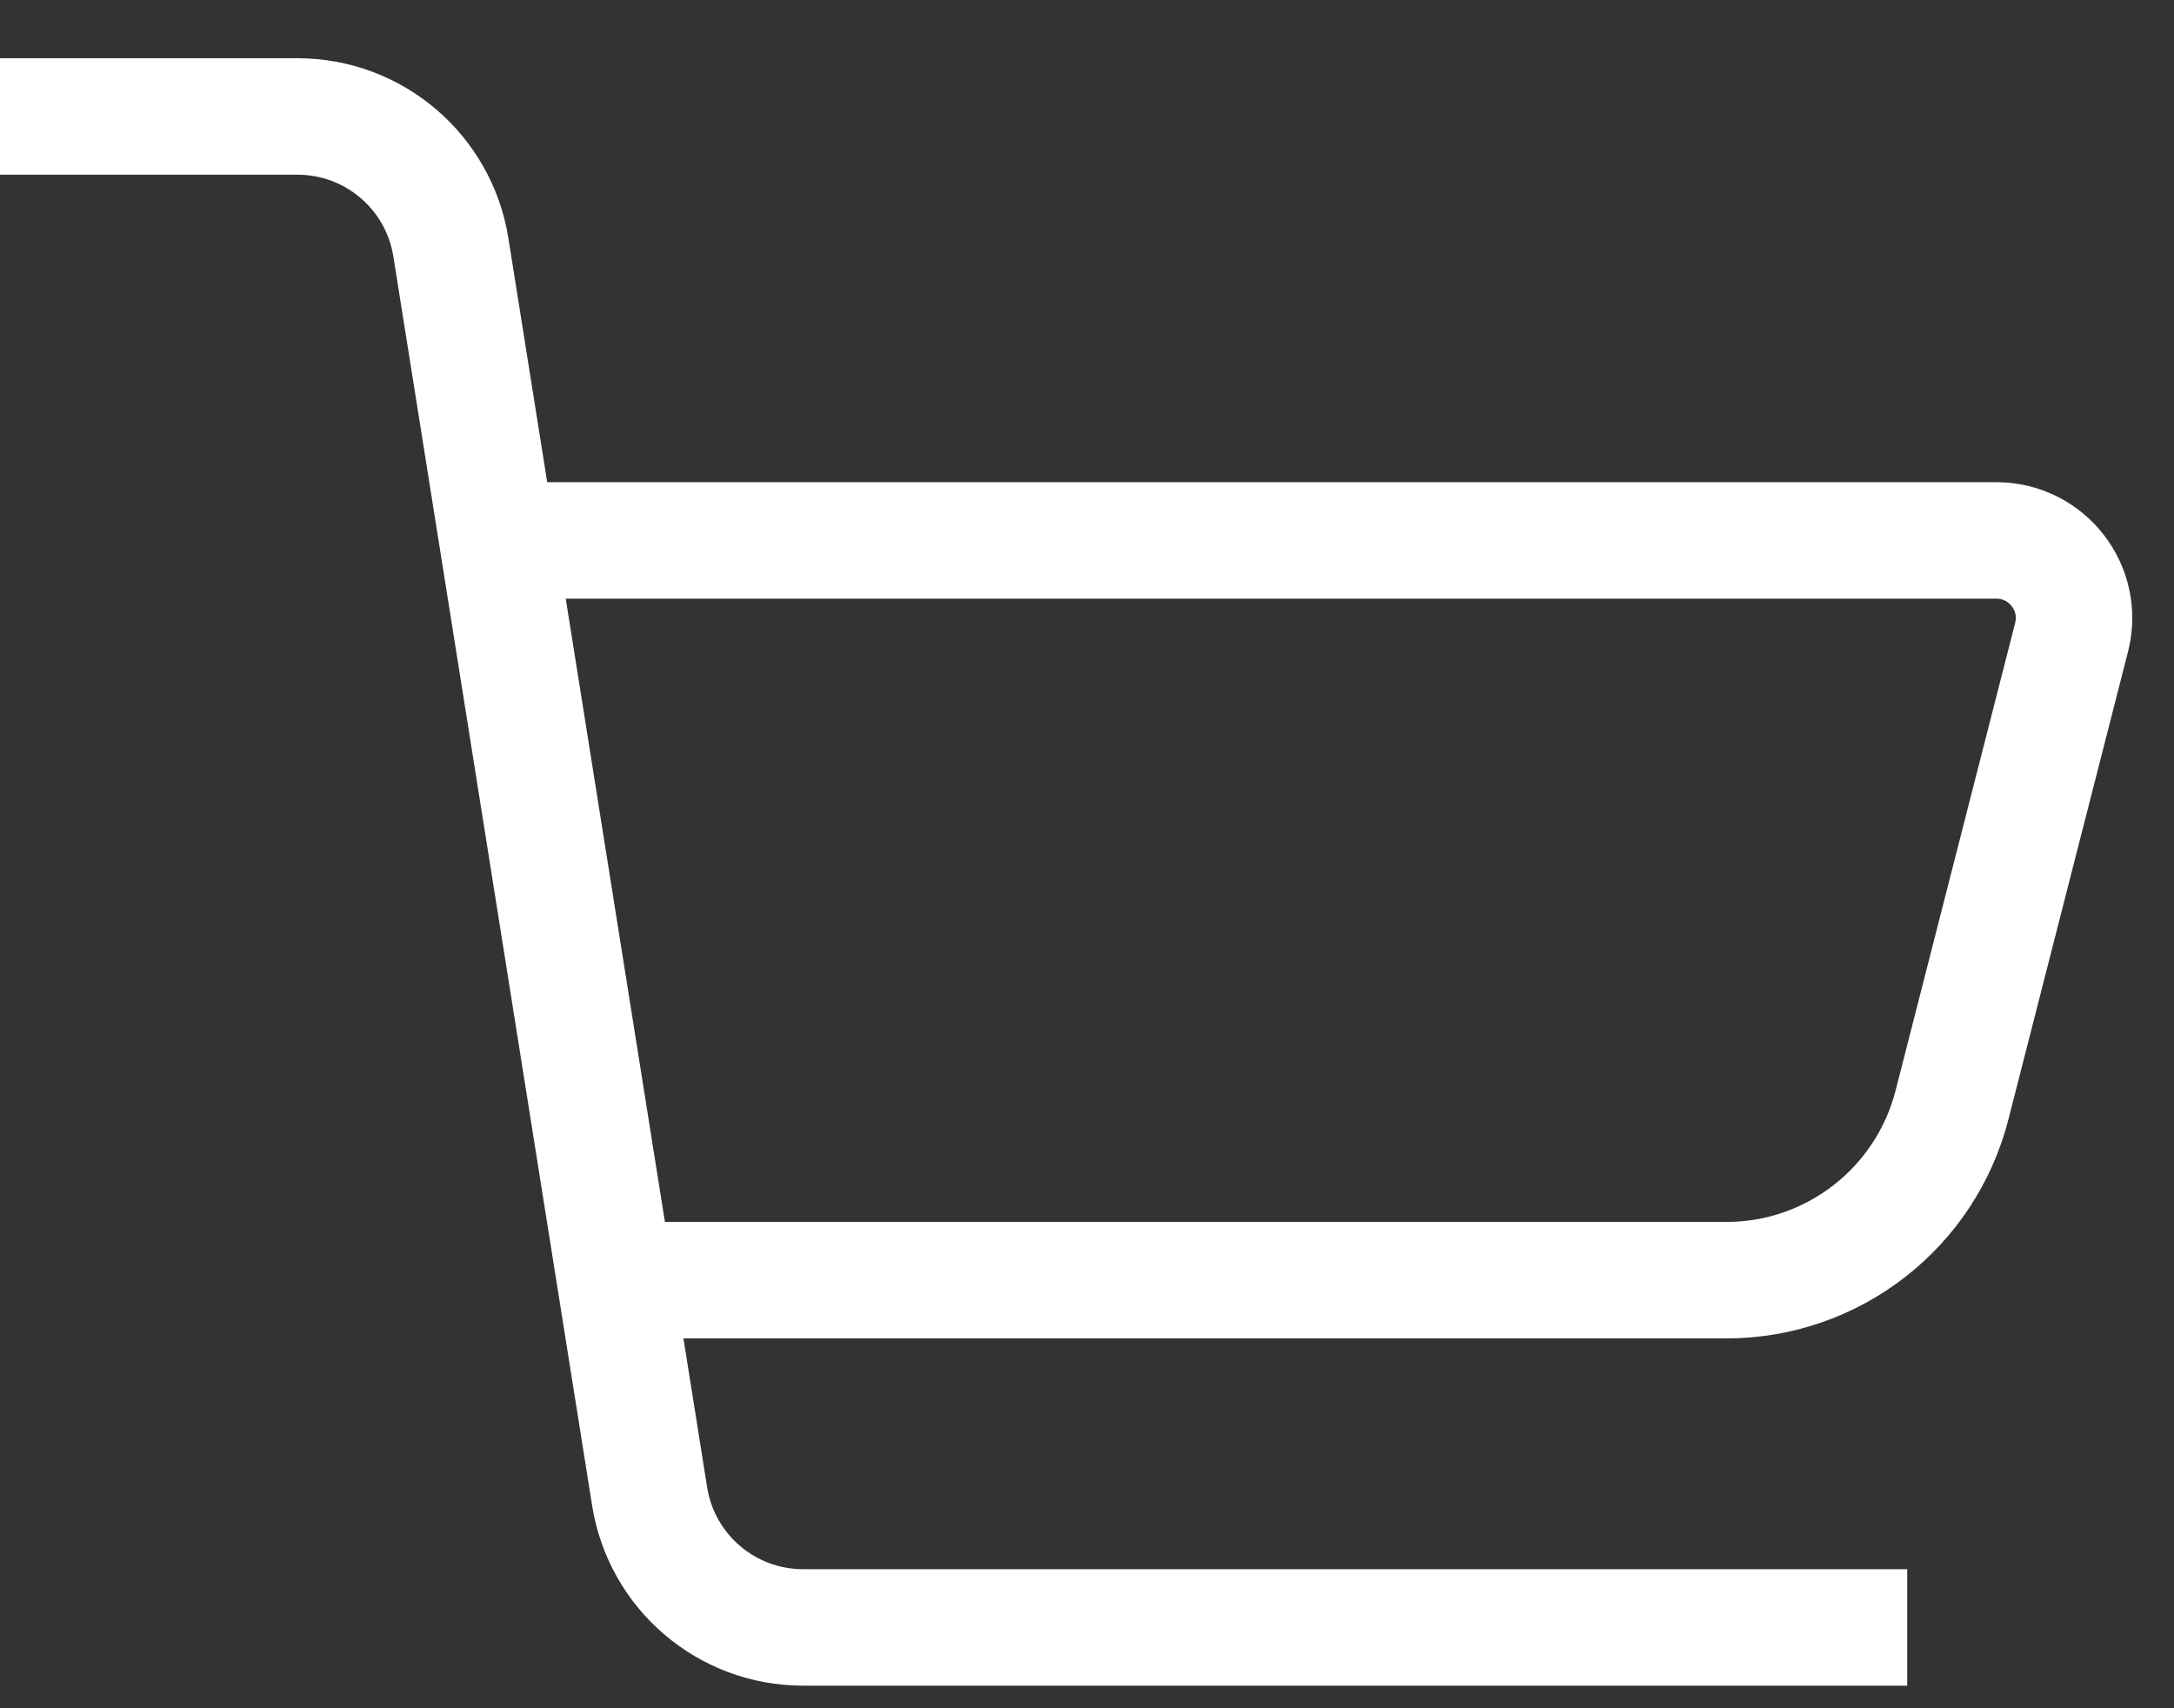 <svg width="28" height="22" viewBox="0 0 28 22" fill="none" xmlns="http://www.w3.org/2000/svg">
<rect x="0" y="0" width="28" height="22" fill="#333333" stroke="none"/>
<path d="M6.21 6.96H25.712C26.365 6.96 26.843 7.575 26.681 8.208L25.141 14.23C24.801 15.558 23.605 16.487 22.235 16.487H7.861M0 1.5H3.832C4.815 1.5 5.652 2.214 5.807 3.185L8.367 19.273C8.522 20.244 9.359 20.959 10.342 20.959H24.564" stroke="white" stroke-width="1.5"/>
</svg>
